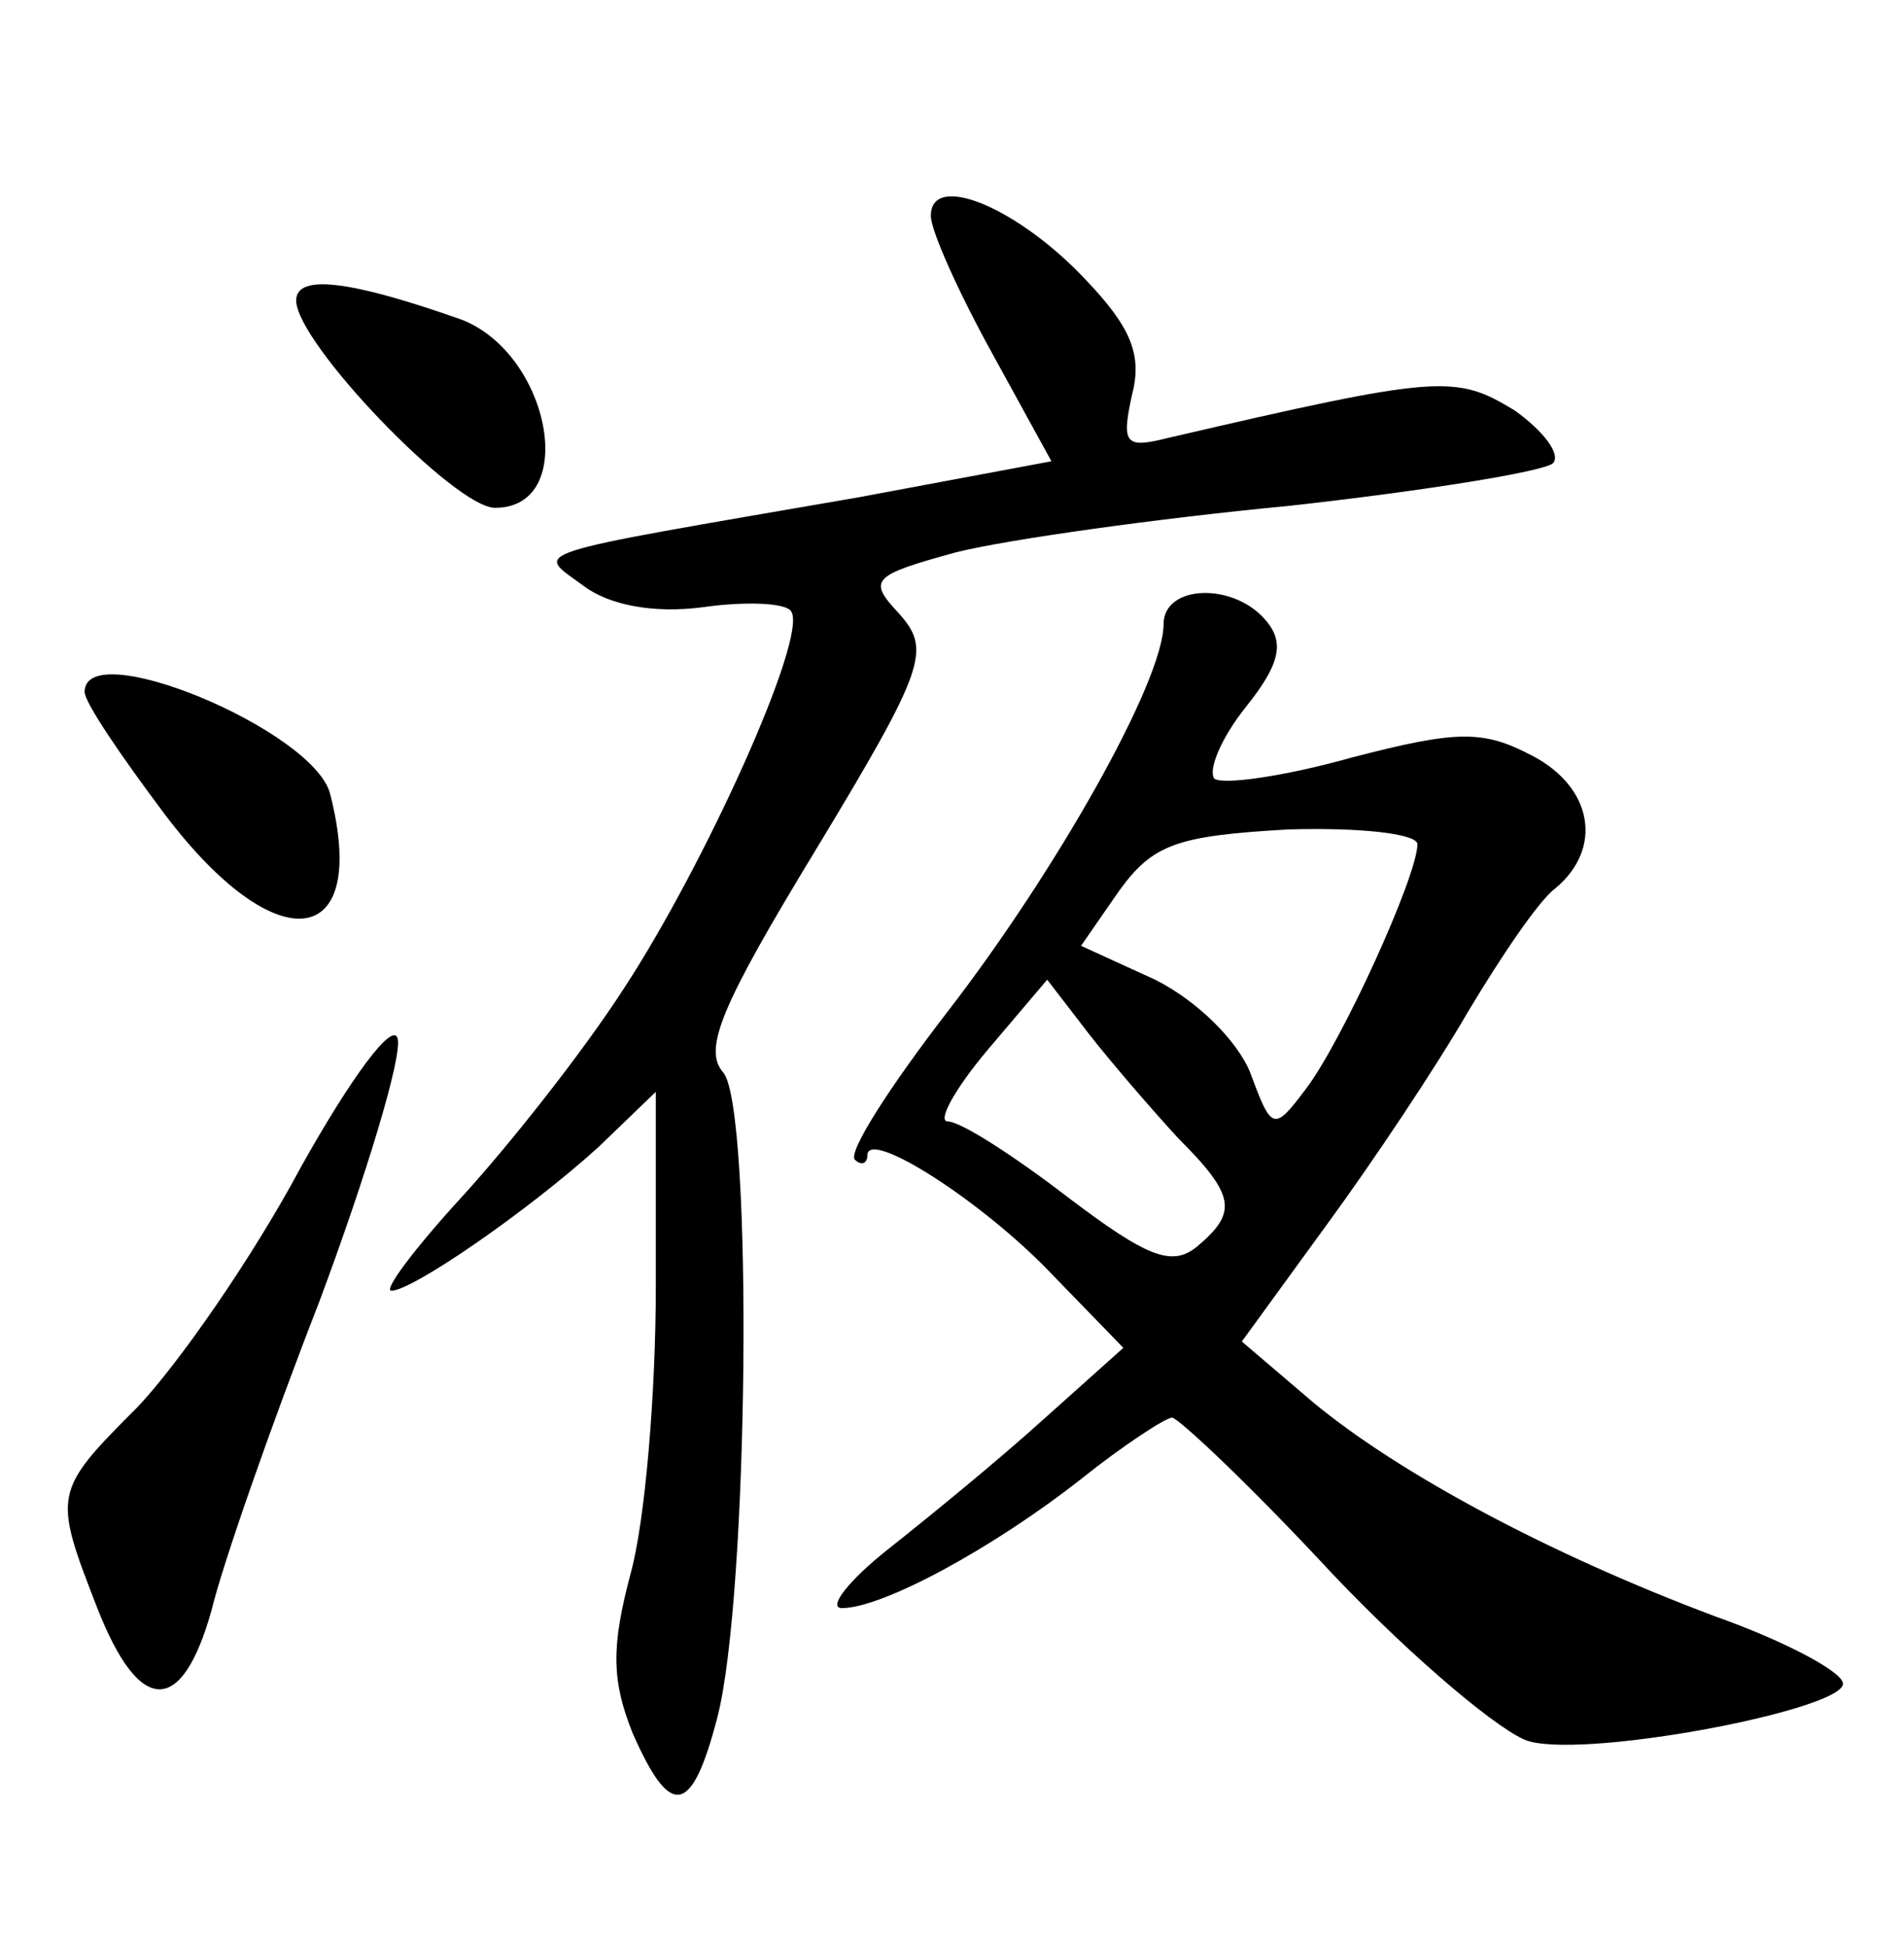 <?xml version="1.0" standalone="no"?>
<!DOCTYPE svg PUBLIC "-//W3C//DTD SVG 20010904//EN"
 "http://www.w3.org/TR/2001/REC-SVG-20010904/DTD/svg10.dtd">
<svg version="1.0" xmlns="http://www.w3.org/2000/svg"
 width="90pt" height="92pt" viewBox="0 0 90 92"
 preserveAspectRatio="xMidYMid meet">
<g transform="translate(0,92) scale(0.1,-0.1)"
fill="#000000" stroke="none">
<path d="M440 818 c0 -7 13 -36 29 -65 l28 -51 -91 -17 c-162 -28 -153 -25
-130 -42 12 -9 33 -13 56 -10 21 3 40 2 42 -2 8 -12 -41 -120 -79 -178 -20
-31 -55 -75 -77 -99 -22 -24 -37 -44 -33 -44 10 0 65 38 98 68 l27 26 0 -92
c0 -50 -5 -111 -12 -136 -9 -34 -9 -50 1 -75 18 -41 28 -39 40 7 15 57 17 287
3 305 -10 11 -1 32 44 106 52 86 54 94 39 111 -15 16 -13 18 27 29 24 6 95 16
158 22 63 7 119 16 124 20 4 4 -4 15 -18 25 -28 17 -35 17 -164 -13 -20 -5
-22 -3 -17 20 5 19 0 32 -22 55 -32 34 -73 51 -73 30z"/>
<path d="M140 778 c0 -20 75 -98 94 -98 40 0 26 73 -16 89 -51 18 -78 22 -78
9z"/>
<path d="M550 625 c0 -27 -51 -117 -102 -183 -27 -35 -47 -66 -44 -70 3 -3 6
-2 6 2 0 13 55 -22 88 -57 l33 -34 -38 -34 c-21 -19 -54 -46 -73 -61 -19 -15
-29 -28 -22 -28 19 0 71 28 113 61 20 16 40 29 43 29 3 0 38 -33 76 -74 39
-41 81 -76 93 -79 30 -8 153 16 148 28 -2 6 -29 20 -60 31 -80 30 -150 68
-190 101 l-34 29 40 55 c22 30 52 75 67 101 15 25 33 52 41 58 23 19 18 48
-11 63 -23 12 -35 12 -85 -1 -32 -9 -61 -13 -65 -10 -3 4 3 19 15 34 16 20 18
30 10 40 -15 19 -49 18 -49 -1z m120 -104 c0 -15 -36 -94 -53 -116 -15 -20
-16 -19 -26 8 -6 15 -25 34 -45 44 l-35 16 18 26 c16 22 27 26 80 29 34 1 61
-2 61 -7z m-113 -139 c27 -27 28 -35 9 -51 -12 -10 -24 -5 -61 23 -26 20 -51
36 -57 36 -5 0 3 15 19 34 l28 33 20 -26 c11 -14 30 -36 42 -49z"/>
<path d="M40 593 c0 -5 17 -30 38 -58 53 -70 97 -64 78 10 -8 30 -116 75 -116
48z"/>
<path d="M142 368 c-23 -43 -58 -93 -77 -113 -40 -40 -40 -41 -19 -95 20 -51
40 -51 54 -1 5 21 28 87 51 146 22 59 39 115 37 124 -2 9 -22 -18 -46 -61z"/>
</g>
</svg>
